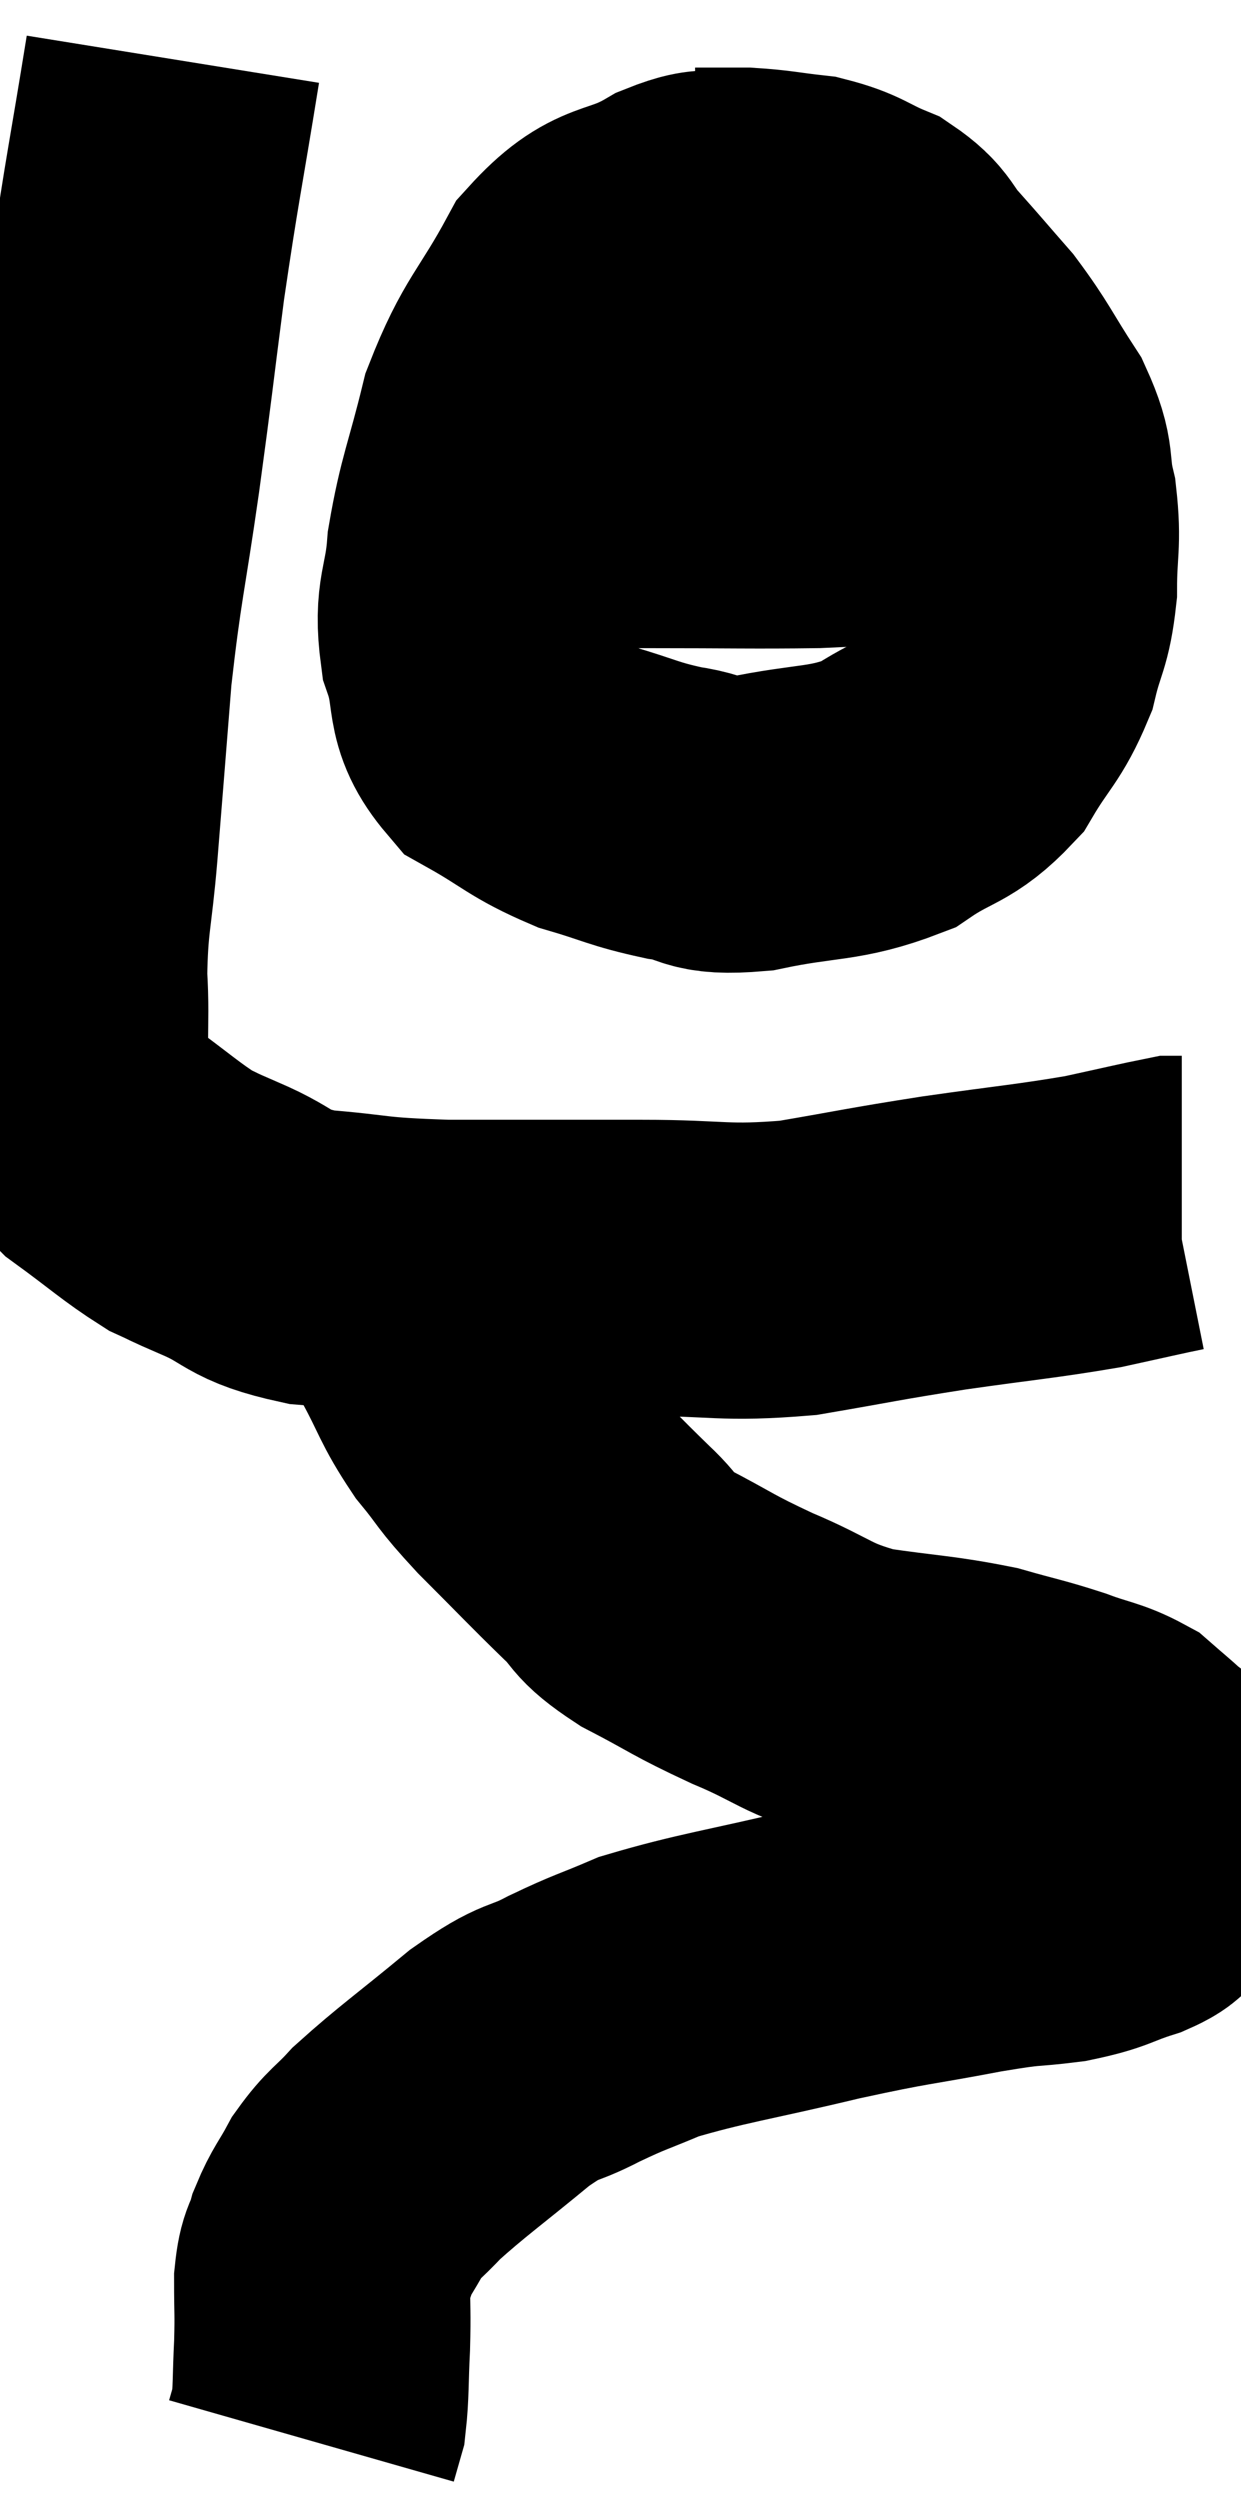 <svg xmlns="http://www.w3.org/2000/svg" viewBox="9.08 4.58 20.96 42.2" width="20.96" height="42.2"><path d="M 12 5.58 C 11.7 7.44, 11.655 7.56, 11.4 9.3 C 11.19 10.92, 11.205 10.89, 10.98 12.54 C 10.74 14.22, 10.68 14.31, 10.5 15.9 C 10.38 17.4, 10.365 17.61, 10.26 18.9 C 10.17 19.98, 10.095 20.055, 10.08 21.06 C 10.14 21.99, 10.02 22.215, 10.2 22.92 C 10.5 23.4, 10.32 23.4, 10.8 23.88 C 11.46 24.36, 11.625 24.525, 12.12 24.84 C 12.45 24.99, 12.225 24.9, 12.78 25.14 C 13.56 25.47, 13.38 25.59, 14.34 25.8 C 15.48 25.89, 15.225 25.935, 16.62 25.98 C 18.27 25.98, 18.435 25.98, 19.92 25.98 C 21.24 25.98, 21.285 26.085, 22.56 25.98 C 23.79 25.77, 23.775 25.755, 25.02 25.56 C 26.28 25.38, 26.565 25.365, 27.54 25.2 C 28.23 25.05, 28.545 24.975, 28.92 24.9 C 28.98 24.9, 29.01 24.9, 29.04 24.9 L 29.04 24.9" fill="none" stroke="black" stroke-width="5"></path><path d="M 21.54 8.34 C 21.06 8.37, 21.255 8.13, 20.58 8.4 C 19.71 8.91, 19.575 8.61, 18.84 9.42 C 18.24 10.53, 18.075 10.53, 17.64 11.64 C 17.37 12.75, 17.265 12.9, 17.1 13.86 C 17.04 14.67, 16.875 14.685, 16.98 15.48 C 17.25 16.26, 17.01 16.44, 17.52 17.04 C 18.27 17.46, 18.285 17.565, 19.02 17.88 C 19.74 18.09, 19.77 18.15, 20.46 18.3 C 21.12 18.39, 20.88 18.555, 21.78 18.48 C 22.92 18.24, 23.16 18.345, 24.06 18 C 24.72 17.55, 24.855 17.655, 25.38 17.1 C 25.77 16.44, 25.89 16.425, 26.16 15.78 C 26.31 15.15, 26.385 15.195, 26.46 14.52 C 26.46 13.8, 26.535 13.755, 26.46 13.08 C 26.31 12.45, 26.46 12.48, 26.16 11.82 C 25.71 11.13, 25.695 11.025, 25.26 10.44 C 24.84 9.96, 24.795 9.9, 24.42 9.48 C 24.09 9.12, 24.18 9.045, 23.76 8.76 C 23.25 8.55, 23.265 8.475, 22.74 8.34 C 22.2 8.28, 22.14 8.25, 21.66 8.22 C 21.24 8.22, 21.03 8.22, 20.82 8.22 L 20.82 8.22" fill="none" stroke="black" stroke-width="5"></path><path d="M 17.64 13.02 C 18.84 13.02, 18.735 13.02, 20.04 13.02 C 21.45 13.02, 21.795 13.035, 22.86 13.02 C 23.58 12.99, 23.61 12.975, 24.3 12.96 C 24.96 12.96, 25.14 12.96, 25.62 12.96 C 25.92 12.96, 26.07 12.96, 26.22 12.96 L 26.22 12.96" fill="none" stroke="black" stroke-width="5"></path><path d="M 16.08 25.98 C 16.23 26.52, 16.125 26.46, 16.38 27.06 C 16.74 27.72, 16.71 27.795, 17.1 28.38 C 17.52 28.89, 17.385 28.8, 17.94 29.4 C 18.63 30.09, 18.765 30.24, 19.32 30.78 C 19.74 31.17, 19.545 31.155, 20.16 31.56 C 20.97 31.98, 20.91 31.995, 21.78 32.4 C 22.71 32.79, 22.665 32.91, 23.64 33.18 C 24.66 33.33, 24.855 33.315, 25.68 33.48 C 26.31 33.66, 26.385 33.66, 26.94 33.84 C 27.42 34.02, 27.54 34.005, 27.9 34.2 C 28.14 34.41, 28.2 34.455, 28.38 34.62 C 28.5 34.74, 28.515 34.68, 28.62 34.86 C 28.71 35.1, 28.755 35.07, 28.8 35.34 C 28.8 35.64, 28.875 35.715, 28.8 35.94 C 28.65 36.09, 28.665 36.09, 28.5 36.24 C 28.32 36.39, 28.515 36.375, 28.14 36.54 C 27.57 36.72, 27.645 36.765, 27 36.9 C 26.28 36.99, 26.55 36.915, 25.56 37.08 C 24.3 37.32, 24.42 37.26, 23.04 37.56 C 21.54 37.92, 21.105 37.965, 20.04 38.28 C 19.41 38.55, 19.41 38.52, 18.78 38.82 C 18.15 39.15, 18.27 38.955, 17.52 39.48 C 16.65 40.2, 16.38 40.38, 15.78 40.92 C 15.45 41.28, 15.39 41.265, 15.12 41.64 C 14.91 42.03, 14.85 42.06, 14.7 42.42 C 14.61 42.75, 14.565 42.645, 14.52 43.08 C 14.52 43.62, 14.535 43.59, 14.52 44.16 C 14.49 44.76, 14.505 44.955, 14.46 45.36 C 14.4 45.57, 14.37 45.675, 14.34 45.78 L 14.34 45.78" fill="none" stroke="black" stroke-width="5"></path></svg>